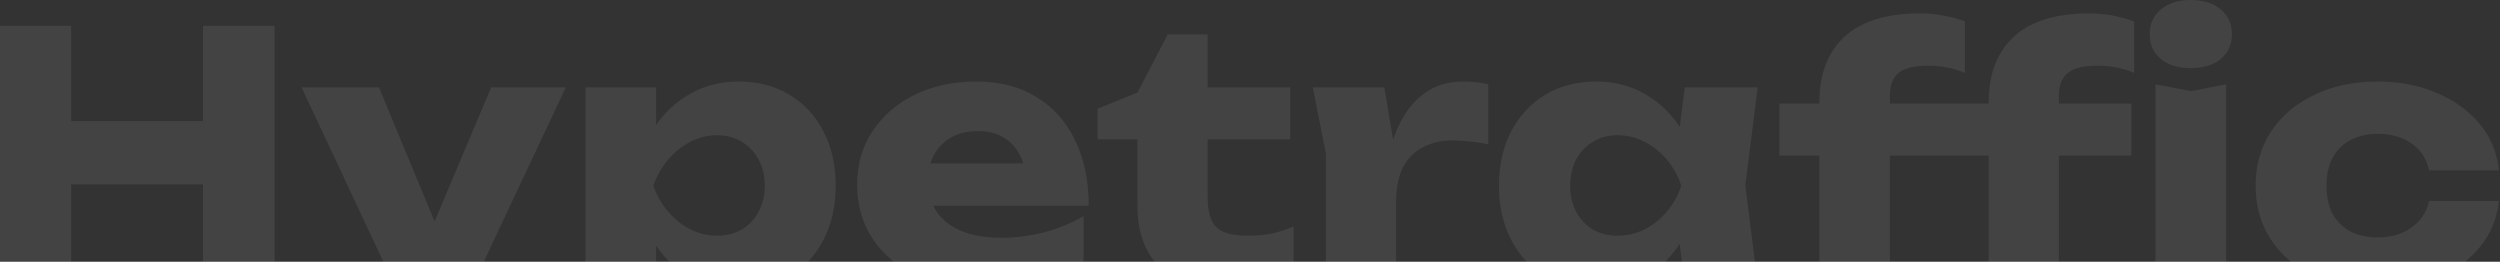 <svg width="1366" height="143" viewBox="0 0 1366 143" fill="none" xmlns="http://www.w3.org/2000/svg">
<rect x="0" y="0" width="1366" height="143" fill="#333333" stroke="none"/>
<path d="M1365.39 109.792C1364.39 119.443 1360.88 127.903 1354.86 135.172C1348.84 142.441 1341.01 148.081 1331.36 152.092C1321.84 156.103 1311.12 158.108 1299.21 158.108C1286.05 158.108 1274.46 155.727 1264.43 150.964C1254.41 146.201 1246.57 139.559 1240.93 131.036C1235.29 122.513 1232.47 112.675 1232.47 101.52C1232.47 90.24 1235.29 80.339 1240.93 71.816C1246.57 63.294 1254.41 56.651 1264.43 51.888C1274.46 47 1286.05 44.556 1299.21 44.556C1311.12 44.556 1321.84 46.624 1331.36 50.76C1341.01 54.771 1348.84 60.411 1354.86 67.68C1360.88 74.824 1364.39 83.284 1365.39 93.06H1327.22C1325.85 86.668 1322.65 81.78 1317.64 78.396C1312.62 74.887 1306.48 73.132 1299.21 73.132C1293.57 73.132 1288.62 74.26 1284.36 76.516C1280.22 78.647 1276.97 81.843 1274.58 86.104C1272.33 90.24 1271.2 95.379 1271.2 101.52C1271.2 107.536 1272.33 112.675 1274.58 116.936C1276.97 121.072 1280.22 124.268 1284.36 126.524C1288.62 128.655 1293.57 129.72 1299.21 129.72C1306.48 129.72 1312.62 127.903 1317.64 124.268C1322.78 120.633 1325.97 115.808 1327.22 109.792H1365.39Z" fill="white" fill-opacity="0.08"/>
<path d="M1053.32 35.908C1045.92 35.908 1040.6 37.224 1037.34 39.856C1034.2 42.488 1032.64 46.749 1032.64 52.64V155.1H994.097V56.024C994.097 45.621 996.165 36.785 1000.3 29.516C1004.44 22.247 1010.52 16.732 1018.54 12.972C1026.68 9.212 1036.77 7.332 1048.81 7.332C1053.57 7.332 1057.89 7.708 1061.78 8.46C1065.79 9.212 1069.74 10.277 1073.62 11.656V39.856C1070.49 38.477 1067.23 37.475 1063.85 36.848C1060.59 36.221 1057.08 35.908 1053.32 35.908ZM972.289 84.976V56.588H1072.12V84.976H972.289ZM1145.81 35.908C1138.42 35.908 1133.09 37.224 1129.83 39.856C1126.57 42.488 1124.95 46.749 1124.95 52.64V155.1H1086.59V56.024C1086.59 45.621 1088.66 36.785 1092.8 29.516C1096.93 22.247 1103.01 16.732 1111.03 12.972C1119.18 9.212 1129.21 7.332 1141.11 7.332C1146 7.332 1150.39 7.708 1154.27 8.46C1158.16 9.212 1162.11 10.277 1166.12 11.656V39.856C1162.98 38.477 1159.73 37.475 1156.34 36.848C1153.08 36.221 1149.57 35.908 1145.81 35.908ZM1064.79 84.976V56.588H1164.61V84.976H1064.79ZM1177.77 46.06L1197.14 49.82L1216.31 46.06V155.1H1177.77V46.06ZM1196.95 37.224C1190.31 37.224 1184.92 35.595 1180.78 32.336C1176.65 28.952 1174.58 24.377 1174.58 18.612C1174.58 12.972 1176.65 8.46 1180.78 5.076C1184.92 1.692 1190.31 0 1196.95 0C1203.84 0 1209.29 1.692 1213.31 5.076C1217.44 8.46 1219.51 12.972 1219.51 18.612C1219.51 24.377 1217.44 28.952 1213.31 32.336C1209.29 35.595 1203.84 37.224 1196.95 37.224Z" fill="white" fill-opacity="0.08"/>
<path d="M920.548 155.1L915.66 116.372L920.736 101.52L915.66 86.668L920.548 47.752H960.404L953.636 101.332L960.404 155.1H920.548ZM929.572 101.52C927.817 112.8 924.308 122.701 919.044 131.224C913.905 139.747 907.325 146.389 899.304 151.152C891.408 155.789 882.384 158.108 872.232 158.108C861.704 158.108 852.429 155.789 844.408 151.152C836.512 146.389 830.308 139.747 825.796 131.224C821.284 122.576 819.028 112.675 819.028 101.52C819.028 90.115 821.284 80.151 825.796 71.628C830.308 63.105 836.512 56.463 844.408 51.7C852.429 46.938 861.704 44.556 872.232 44.556C882.384 44.556 891.408 46.938 899.304 51.7C907.325 56.337 913.968 62.917 919.232 71.44C924.496 79.838 927.943 89.864 929.572 101.52ZM857.944 101.52C857.944 106.784 859.009 111.484 861.14 115.62C863.396 119.756 866.466 123.015 870.352 125.396C874.237 127.652 878.686 128.78 883.7 128.78C888.964 128.78 893.915 127.652 898.552 125.396C903.189 123.015 907.263 119.756 910.772 115.62C914.281 111.484 916.913 106.784 918.668 101.52C916.913 96.131 914.281 91.368 910.772 87.232C907.263 83.096 903.189 79.838 898.552 77.456C893.915 75.075 888.964 73.884 883.7 73.884C878.686 73.884 874.237 75.075 870.352 77.456C866.466 79.838 863.396 83.096 861.14 87.232C859.009 91.368 857.944 96.131 857.944 101.52Z" fill="white" fill-opacity="0.08"/>
<path d="M717.304 47.752H756.408L762.8 86.104V155.1H724.448V83.848L717.304 47.752ZM813.184 46.06V78.772C809.424 78.02 805.852 77.519 802.468 77.268C799.209 76.892 796.201 76.704 793.444 76.704C787.929 76.704 782.853 77.832 778.216 80.088C773.578 82.219 769.818 85.791 766.936 90.804C764.178 95.817 762.8 102.523 762.8 110.92L755.468 101.896C756.47 94.126 757.974 86.856 759.98 80.088C761.985 73.195 764.68 67.116 768.064 61.852C771.573 56.463 775.897 52.264 781.036 49.256C786.174 46.123 792.441 44.556 799.836 44.556C801.966 44.556 804.16 44.681 806.416 44.932C808.672 45.183 810.928 45.559 813.184 46.06Z" fill="white" fill-opacity="0.08"/>
<path d="M599.702 76.14V59.408L621.51 50.572L638.054 18.8H659.862V47.752H704.982V76.14H659.862V107.724C659.862 115.495 661.429 120.947 664.562 124.08C667.696 127.214 673.398 128.78 681.67 128.78C686.934 128.78 691.572 128.342 695.582 127.464C699.718 126.462 703.478 125.208 706.862 123.704V152.656C703.102 154.035 698.152 155.288 692.01 156.416C685.869 157.544 679.54 158.108 673.022 158.108C661.116 158.108 651.34 156.291 643.694 152.656C636.174 149.022 630.597 143.82 626.962 137.052C623.328 130.159 621.51 122.138 621.51 112.988V76.14H599.702Z" fill="white" fill-opacity="0.08"/>
<path d="M536.223 158.108C523.188 158.108 511.532 155.727 501.255 150.964C491.103 146.201 483.082 139.559 477.191 131.036C471.3 122.388 468.355 112.361 468.355 100.956C468.355 89.802 471.175 80.025 476.815 71.628C482.455 63.105 490.163 56.463 499.939 51.7C509.84 46.938 520.995 44.556 533.403 44.556C546.312 44.556 557.279 47.376 566.303 53.016C575.452 58.531 582.471 66.364 587.359 76.516C592.372 86.668 594.879 98.638 594.879 112.424H499.375V89.3H573.259L560.663 97.384C560.162 91.87 558.783 87.232 556.527 83.472C554.271 79.587 551.263 76.641 547.503 74.636C543.868 72.631 539.482 71.628 534.343 71.628C528.703 71.628 523.878 72.756 519.867 75.012C515.856 77.268 512.723 80.401 510.467 84.412C508.211 88.297 507.083 92.872 507.083 98.136C507.083 104.904 508.587 110.669 511.595 115.432C514.728 120.069 519.24 123.641 525.131 126.148C531.147 128.655 538.479 129.908 547.127 129.908C555.023 129.908 562.856 128.905 570.627 126.9C578.523 124.769 585.667 121.824 592.059 118.064V142.504C584.664 147.517 576.204 151.403 566.679 154.16C557.279 156.792 547.127 158.108 536.223 158.108Z" fill="white" fill-opacity="0.08"/>
<path d="M319.942 47.752H358.482V78.584L356.79 83.096V113.176L358.482 122.012V186.12H319.942V47.752ZM346.262 101.52C347.892 89.864 351.276 79.838 356.414 71.44C361.678 62.917 368.321 56.337 376.342 51.7C384.363 46.938 393.45 44.556 403.602 44.556C414.13 44.556 423.342 46.938 431.238 51.7C439.259 56.463 445.464 63.105 449.85 71.628C454.362 80.151 456.618 90.115 456.618 101.52C456.618 112.675 454.362 122.576 449.85 131.224C445.464 139.747 439.259 146.389 431.238 151.152C423.342 155.789 414.13 158.108 403.602 158.108C393.45 158.108 384.363 155.789 376.342 151.152C368.321 146.389 361.741 139.747 356.602 131.224C351.464 122.701 348.017 112.8 346.262 101.52ZM417.89 101.52C417.89 96.131 416.762 91.368 414.506 87.232C412.376 83.096 409.305 79.838 405.294 77.456C401.409 75.075 396.96 73.884 391.946 73.884C386.808 73.884 381.92 75.075 377.282 77.456C372.645 79.838 368.571 83.096 365.062 87.232C361.553 91.368 358.858 96.131 356.978 101.52C358.858 106.784 361.553 111.484 365.062 115.62C368.571 119.756 372.645 123.015 377.282 125.396C381.92 127.652 386.808 128.78 391.946 128.78C396.96 128.78 401.409 127.652 405.294 125.396C409.305 123.015 412.376 119.756 414.506 115.62C416.762 111.484 417.89 106.784 417.89 101.52Z" fill="white" fill-opacity="0.08"/>
<path d="M209.146 189.128C201.25 189.128 194.231 188.125 188.09 186.12C181.948 184.24 175.995 181.295 170.23 177.284V150.588C176.12 154.348 181.635 157.043 186.774 158.672C191.912 160.301 197.552 161.116 203.694 161.116C208.832 161.116 213.407 159.988 217.418 157.732C221.428 155.476 224.687 151.34 227.194 145.324L268.366 47.752H309.162L257.65 157.168C254.015 165.064 249.566 171.331 244.302 175.968C239.163 180.731 233.586 184.115 227.57 186.12C221.554 188.125 215.412 189.128 209.146 189.128ZM210.462 145.136L164.778 47.752H207.078L247.498 145.136H210.462Z" fill="white" fill-opacity="0.08"/>
<path d="M0 14.1H38.916V155.1H0V14.1ZM110.92 14.1H150.024V155.1H110.92V14.1ZM21.808 66.176H127.088V100.768H21.808V66.176Z" fill="white" fill-opacity="0.08"/>
</svg>
